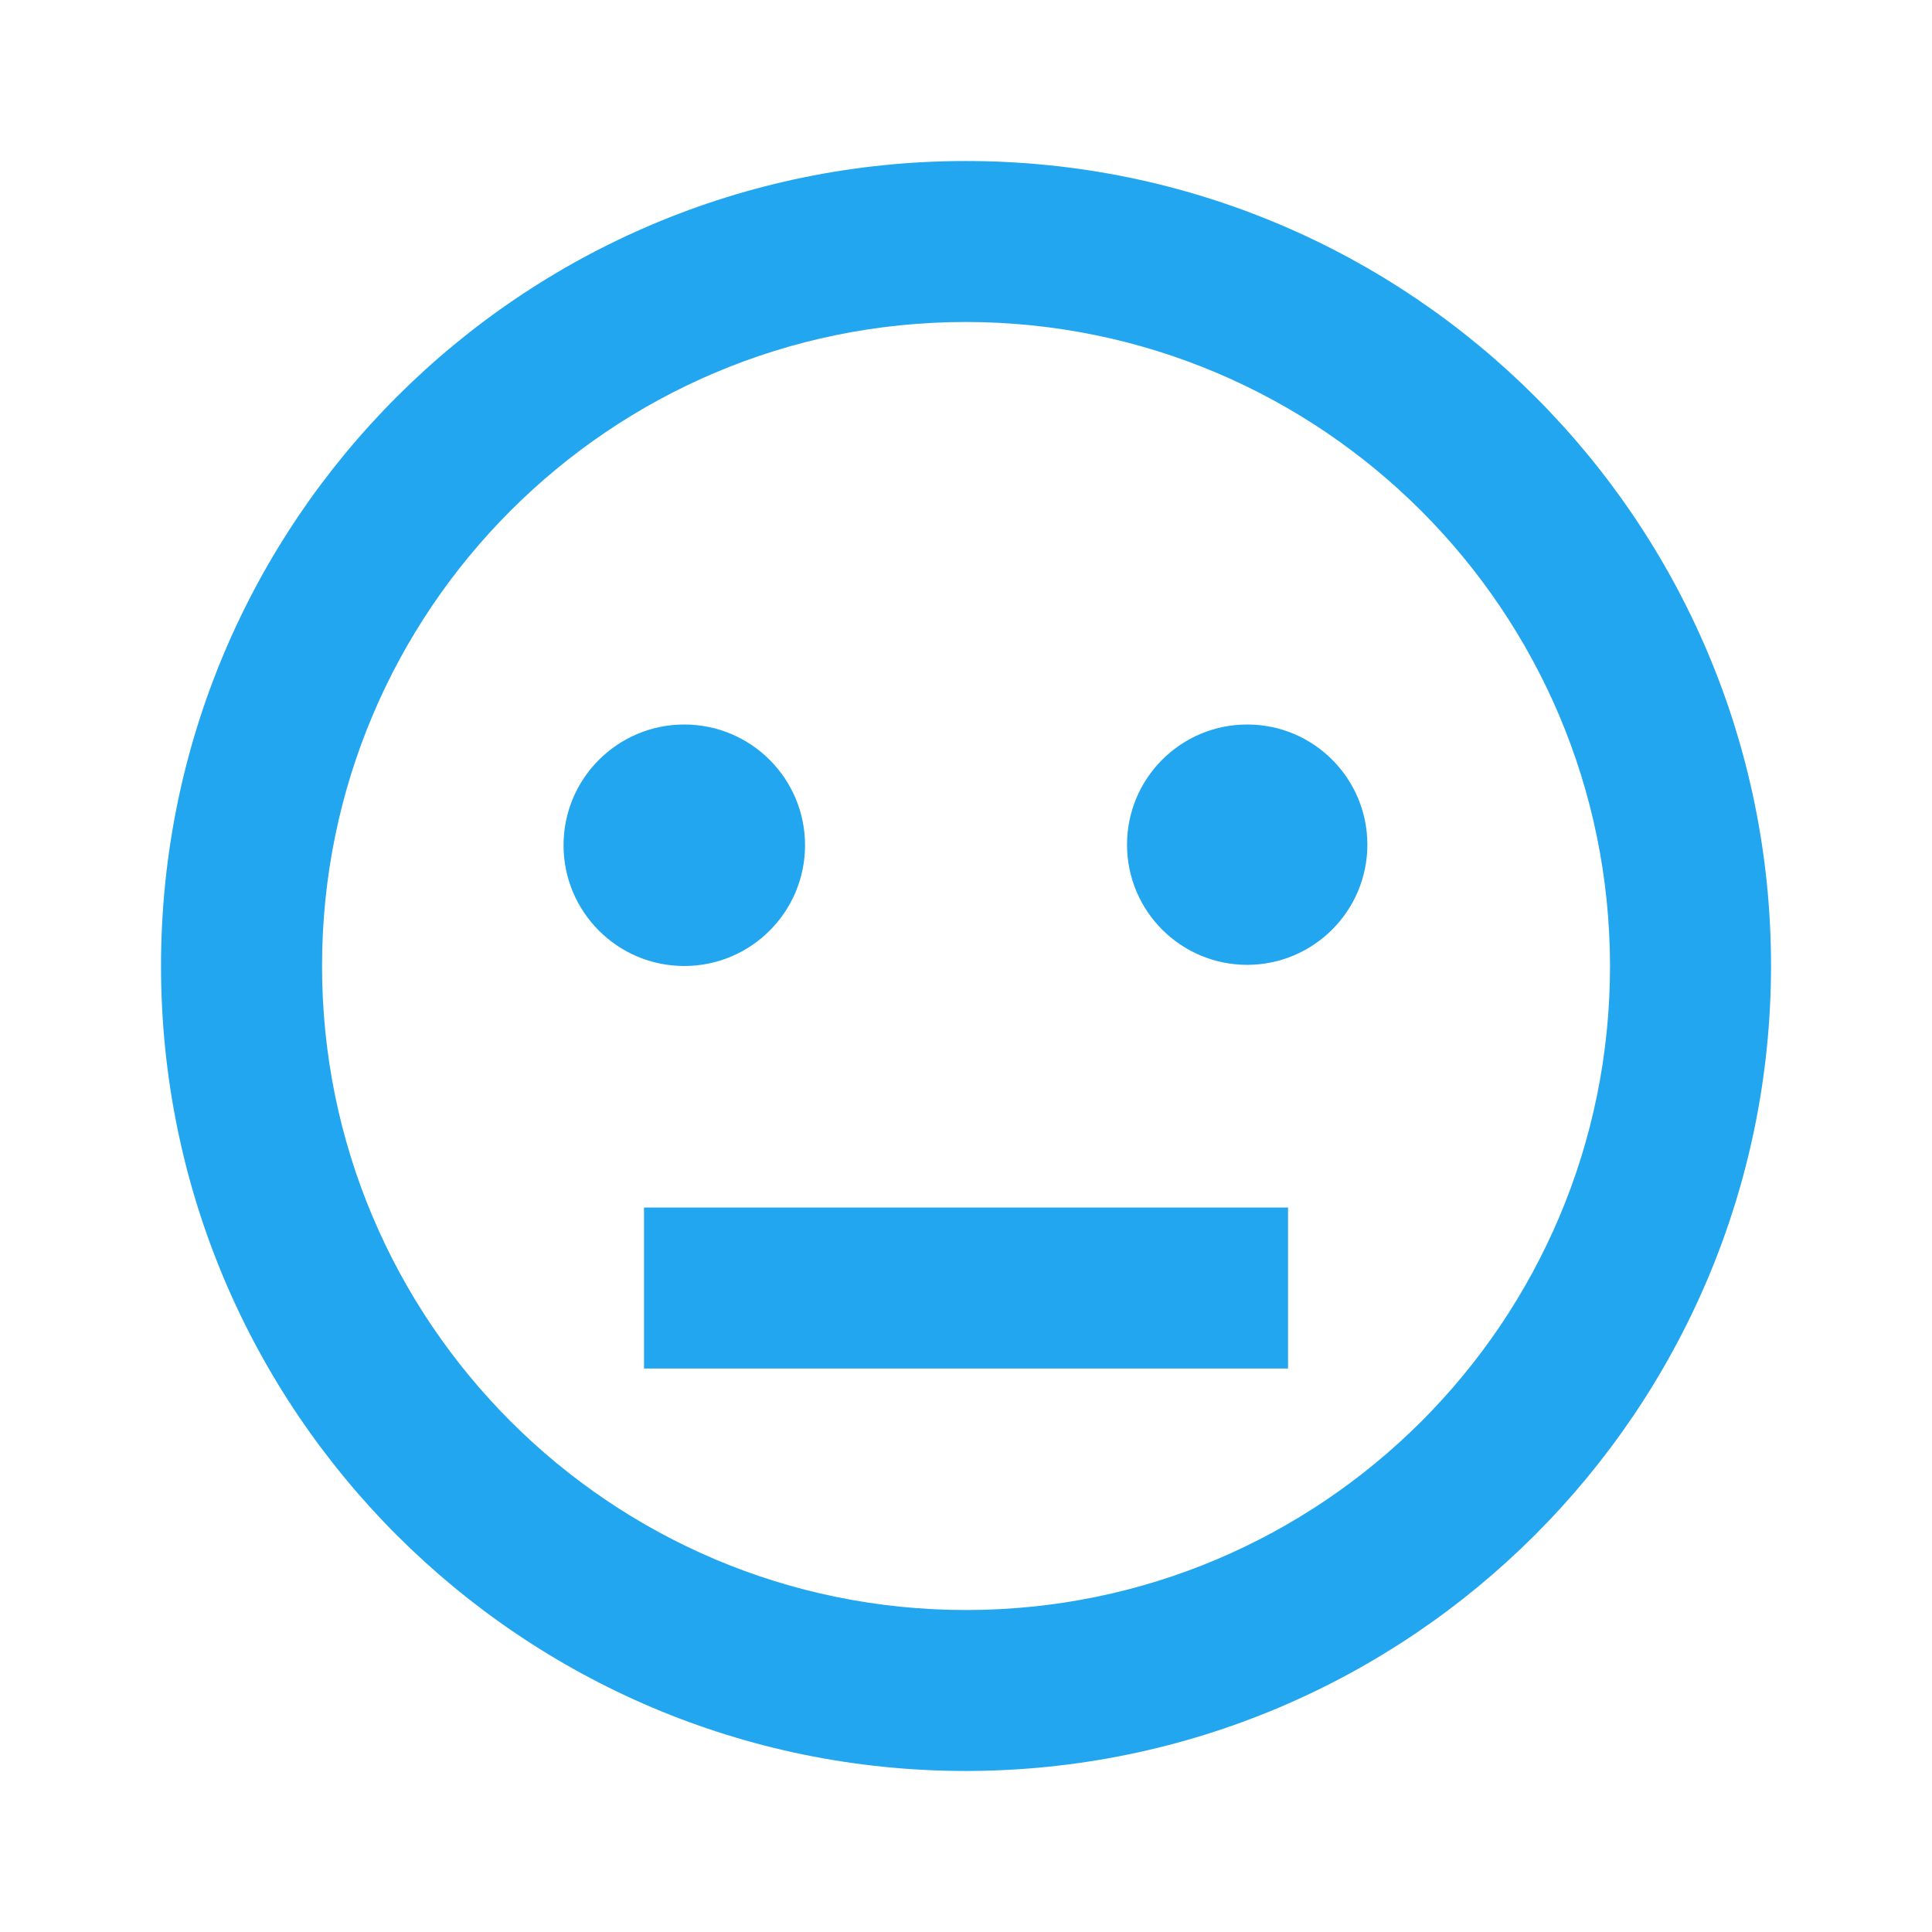 <svg width="32" height="32" viewBox="0 0 32 32" fill="none" xmlns="http://www.w3.org/2000/svg">
<path d="M16 29.333C8.637 29.333 2.667 23.364 2.667 16C2.667 8.636 8.637 2.667 16 2.667C23.364 2.667 29.334 8.636 29.334 16C29.326 23.36 23.361 29.325 16 29.333ZM16 5.333C10.109 5.333 5.334 10.109 5.334 16C5.334 21.891 10.109 26.667 16 26.667C21.891 26.667 26.667 21.891 26.667 16C26.66 10.112 21.889 5.34 16 5.333ZM21.334 22.667H10.667V20H21.334V22.667ZM11.334 16C10.229 16 9.334 15.104 9.334 14C9.334 12.895 10.229 12 11.334 12C12.438 12 13.334 12.895 13.334 14C13.334 15.104 12.438 16 11.334 16ZM20.658 15.981C19.558 15.981 18.667 15.09 18.667 13.991C18.667 12.891 19.558 12 20.658 12C21.757 12 22.648 12.891 22.648 13.991C22.647 15.089 21.756 15.98 20.658 15.981Z" fill="#23A6F0"/>
</svg>
